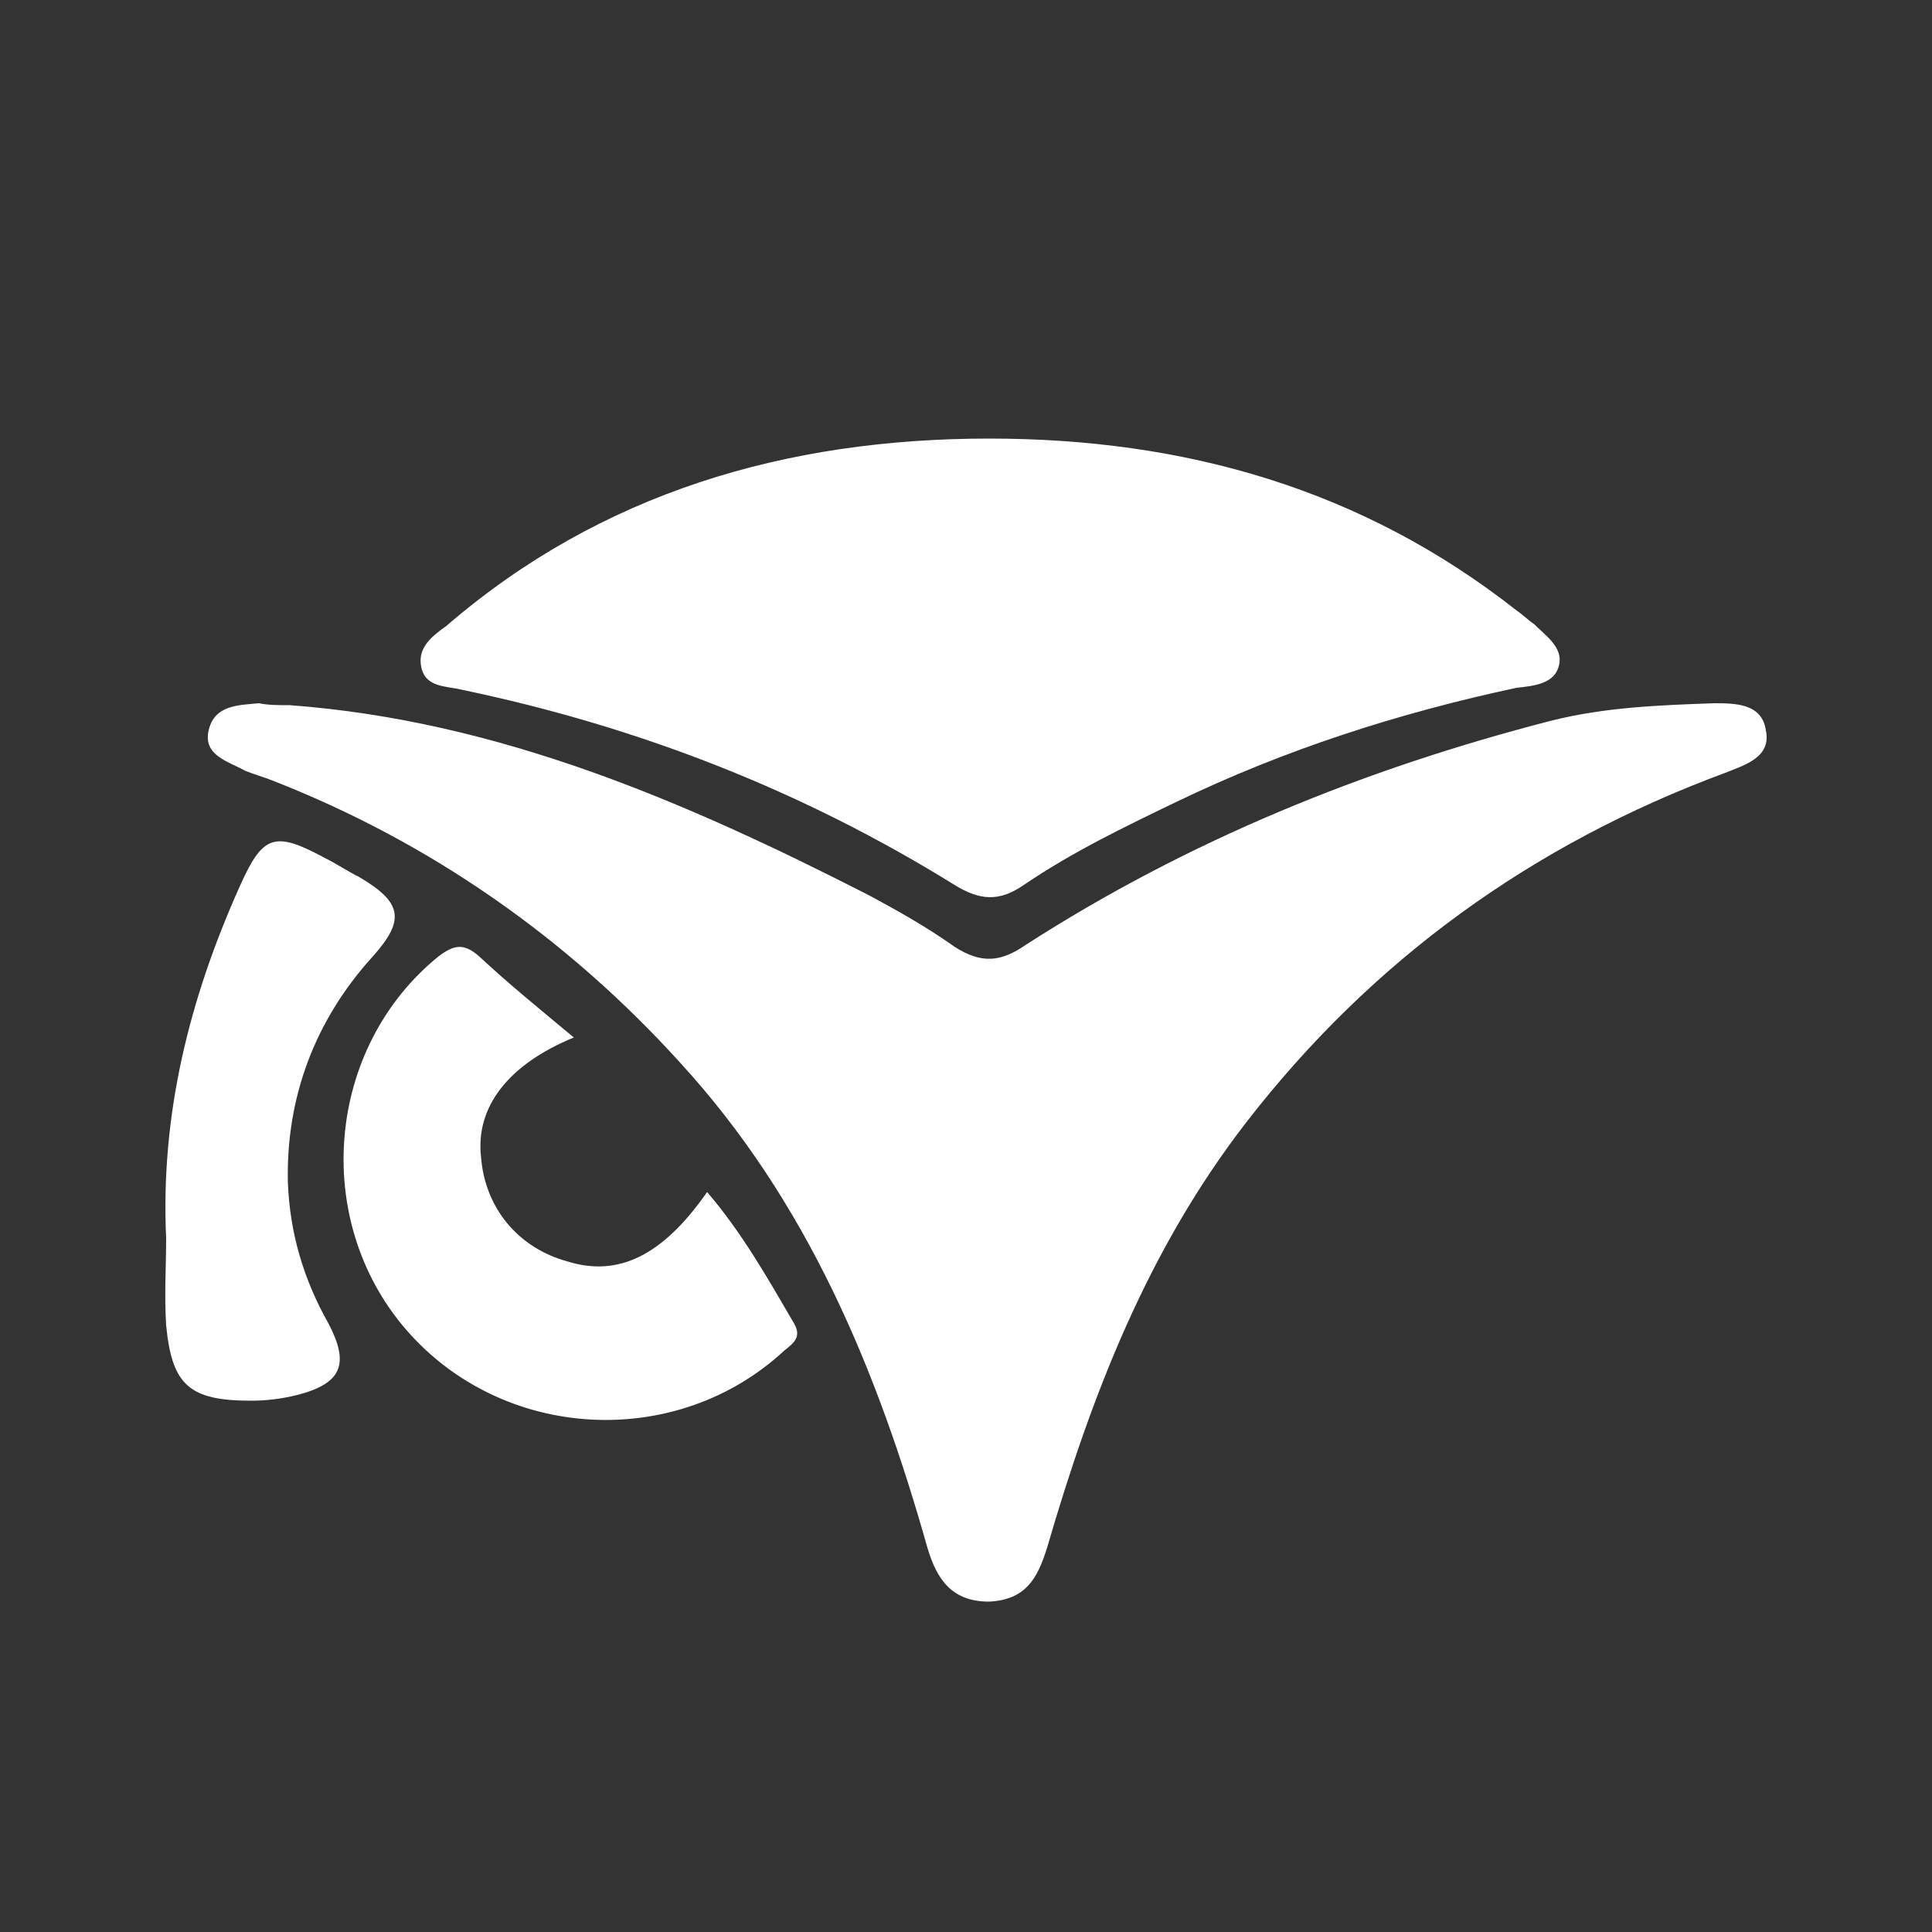 <?xml version="1.0" encoding="utf-8"?>
<!-- Generator: Adobe Illustrator 27.4.0, SVG Export Plug-In . SVG Version: 6.00 Build 0)  -->
<svg version="1.1" id="Layer_1" xmlns="http://www.w3.org/2000/svg" xmlns:xlink="http://www.w3.org/1999/xlink" x="0px" y="0px"
	 viewBox="0 0 100 100" style="enable-background:new 0 0 100 100;" xml:space="preserve">
<rect x="0" y="0" width="100" height="100" fill="#333333" stroke="none"/>
<style type="text/css">
	.st0{fill:#FFFFFF;}
</style>
<path class="st0" d="M15,36.5c10.8,0.8,20.5,5,29.9,9.8c1.5,0.8,3.1,1.7,4.5,2.7c1.4,0.9,2.4,0.8,3.7-0.1
	c8.4-5.4,17.5-9.1,27.2-11.6c2.8-0.7,5.6-0.8,8.4-0.9c1.1,0,2.5,0,2.7,1.4c0.3,1.4-1.1,1.8-2.1,2.2c-10,3.7-18.3,9.7-24.8,18.1
	c-5.1,6.6-8,14.1-10.3,22c-0.5,1.6-1.1,2.7-3,2.8c-1.9,0-2.7-1.1-3.2-2.8c-2.6-9.2-6.2-17.9-12.8-25.1c-5.8-6.4-12.9-11.4-21.1-14.6
	c-0.5-0.2-0.9-0.3-1.4-0.5c-0.9-0.5-2.2-0.8-1.9-2.1c0.3-1.3,1.5-1.3,2.6-1.4C13.9,36.5,14.4,36.5,15,36.5z"/>
<path class="st0" d="M51.2,22.7c10.1,0,19.3,2.6,27.3,8.9c0.3,0.2,0.6,0.5,0.9,0.7c0.6,0.6,1.5,1.2,1.3,2.1c-0.2,1-1.3,1.1-2.2,1.2
	c-6.1,1.3-12,3.2-17.6,5.9c-2.7,1.3-5.4,2.6-7.9,4.3c-1.3,0.9-2.3,0.8-3.6,0c-7.9-4.9-16.4-8.2-25.5-10.1c-0.8-0.2-1.9-0.1-2.1-1.2
	c-0.2-1,0.6-1.6,1.3-2.1C31.1,25.5,40.7,22.7,51.2,22.7z"/>
<path class="st0" d="M29.7,53.7c-3.4,1.4-5.1,3.6-4.8,6.2c0.2,2.6,1.9,4.7,4.5,5.4c2.6,0.8,4.9-0.3,7.2-3.6c1.8,2.1,3.1,4.4,4.5,6.8
	c0.4,0.7,0,1-0.5,1.4C35,75.1,26,74.6,21,68.8c-4.9-5.7-4.1-14.6,1.7-19.3c0.8-0.6,1.3-0.7,2.1,0C26.3,50.9,27.9,52.2,29.7,53.7z"/>
<path class="st0" d="M8.6,64.1c-0.3-6.4,1.2-12.4,3.8-18.2c1.2-2.7,1.8-2.9,4.4-1.5c0.6,0.3,1.2,0.7,1.8,1c2.2,1.3,2.4,2.2,0.7,4.1
	c-3,3.3-4.5,7.3-4.4,11.7c0.1,2.6,0.8,5,2.1,7.3c1.1,2.1,0.7,3.1-1.6,3.7c-0.8,0.2-1.6,0.3-2.4,0.3c-3.2,0-4.1-0.8-4.4-3.9
	C8.5,67,8.6,65.5,8.6,64.1z"/>
</svg>
